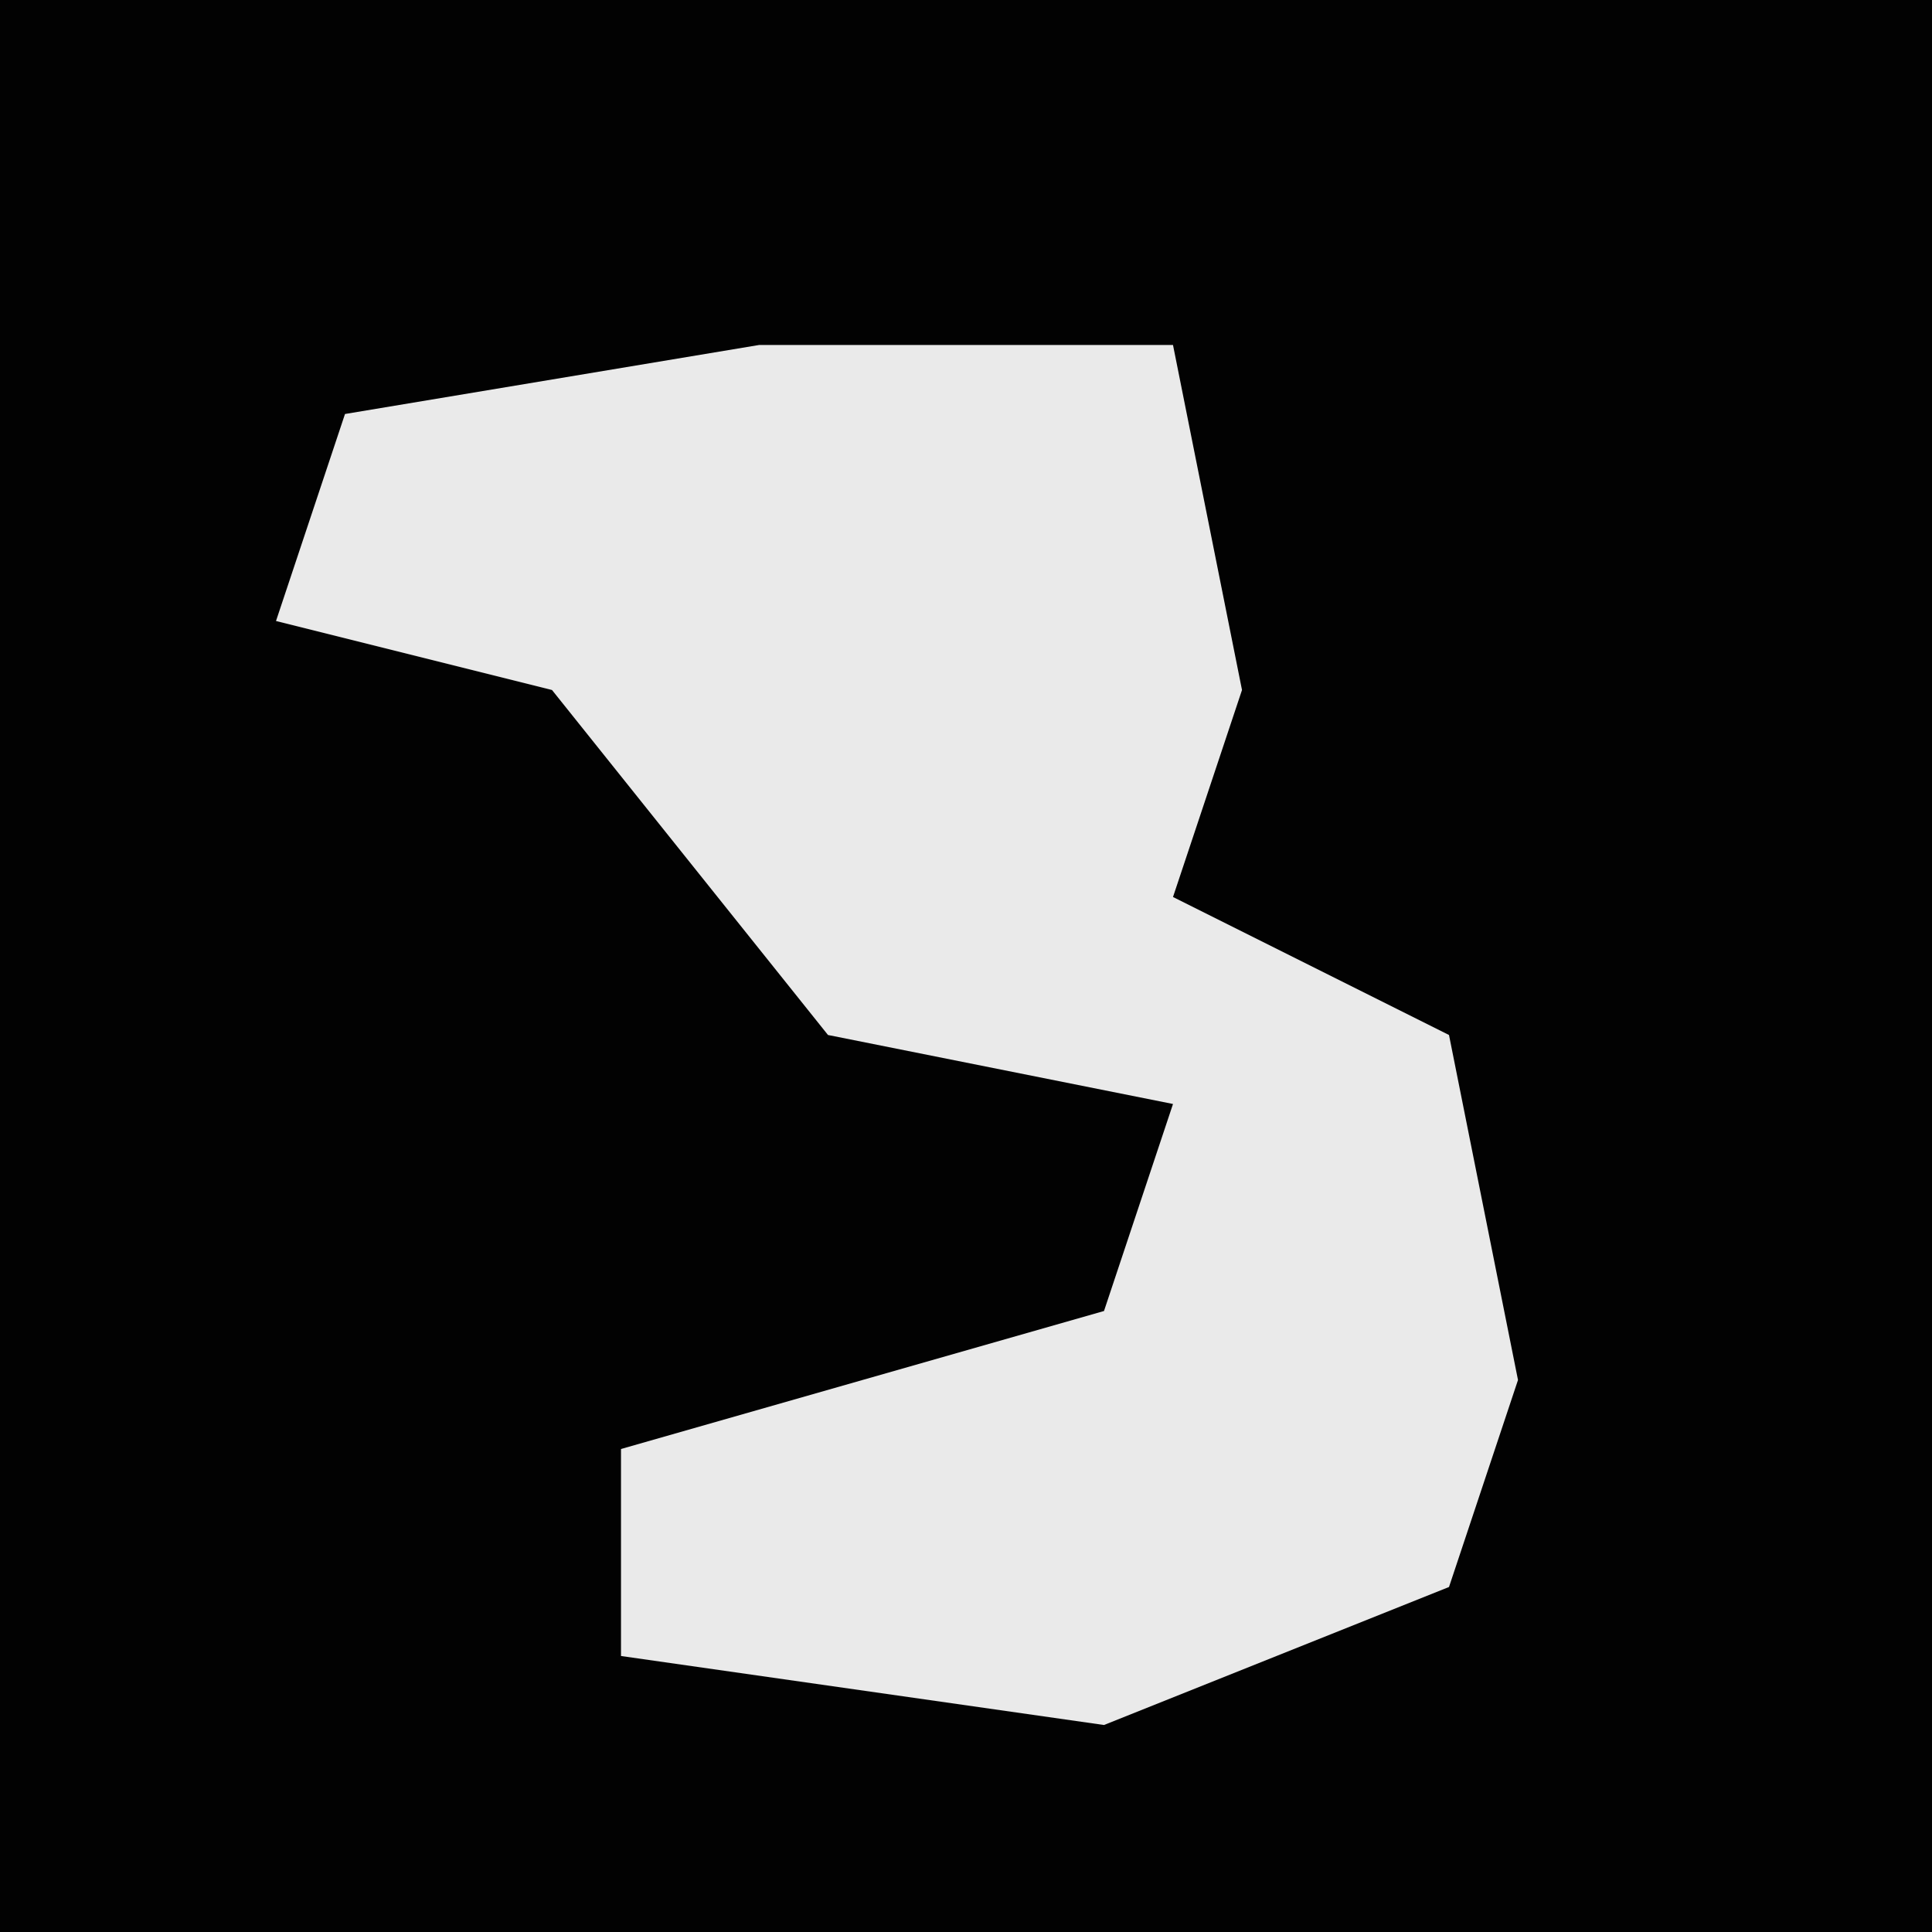 <?xml version="1.0" encoding="UTF-8"?>
<svg version="1.1" xmlns="http://www.w3.org/2000/svg" width="28" height="28">
<path d="M0,0 L28,0 L28,28 L0,28 Z " fill="#020202" transform="translate(0,0)"/>
<path d="M0,0 L6,0 L7,5 L6,8 L10,10 L11,15 L10,18 L5,20 L-2,19 L-2,16 L5,14 L6,11 L1,10 L-3,5 L-7,4 L-6,1 Z " fill="#EAEAEA" transform="translate(11,5)"/>
</svg>
